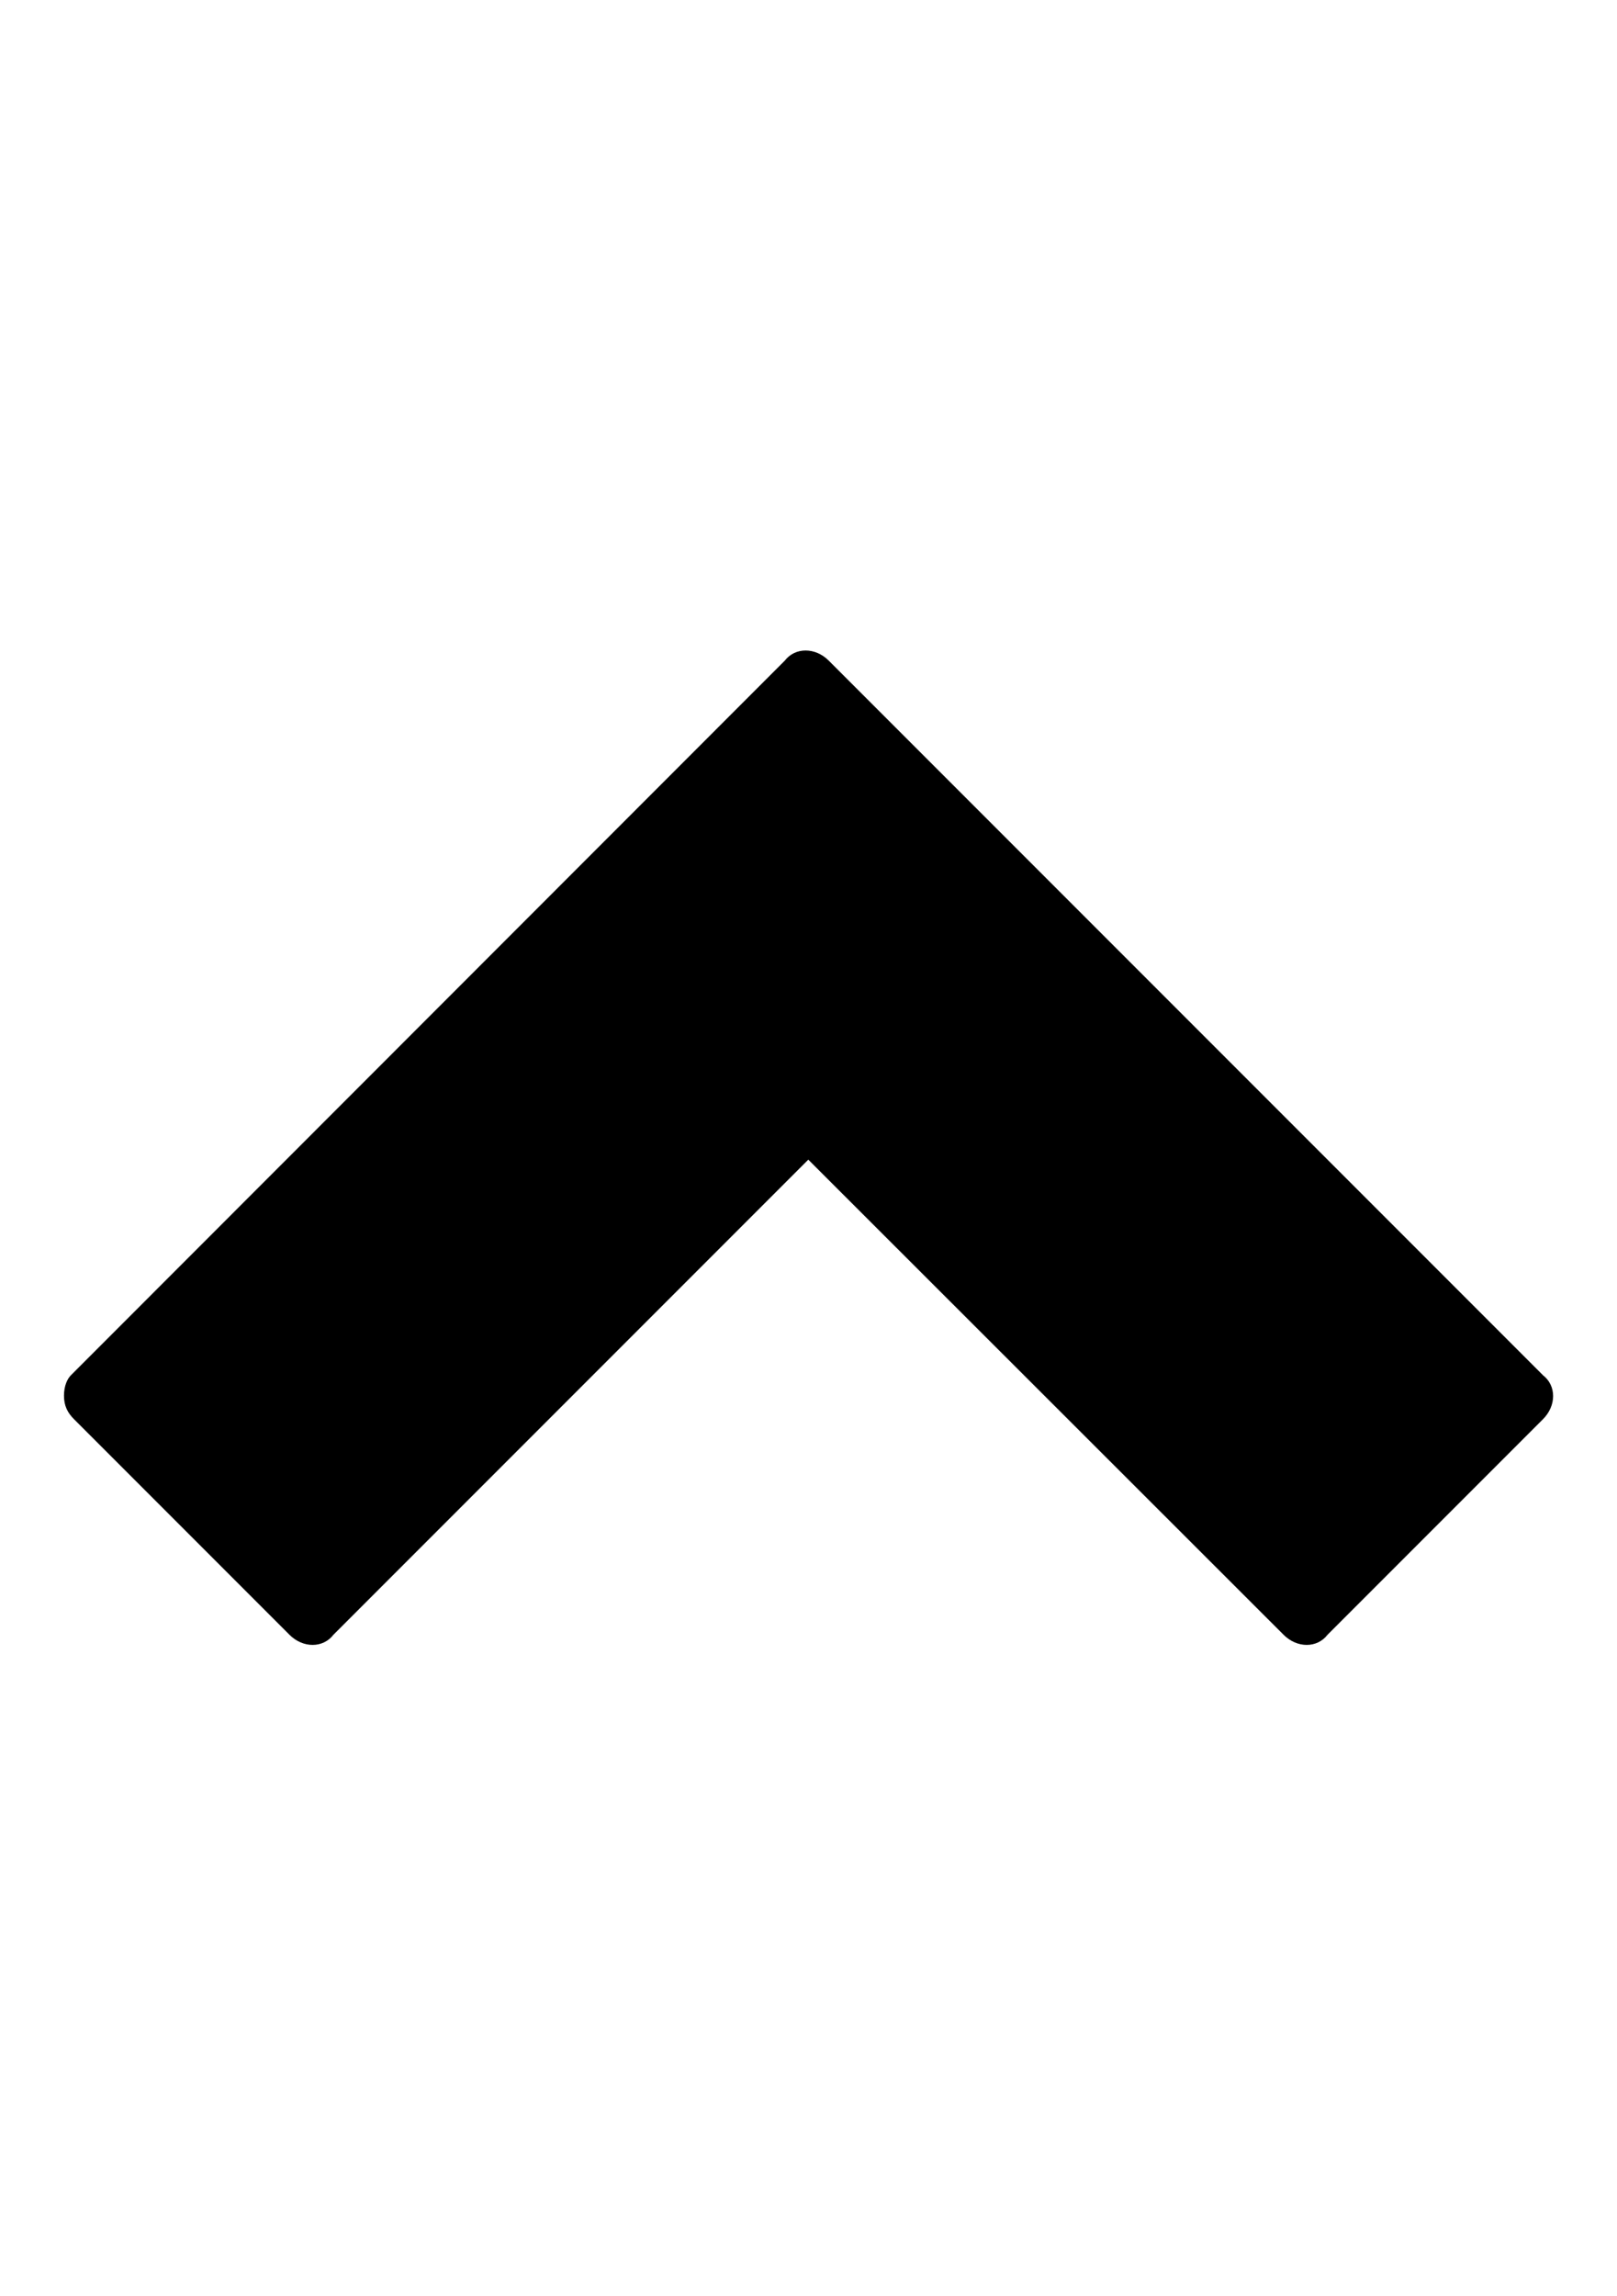 <?xml version="1.0" encoding="utf-8"?>
<svg version="1.1" id="icon-arrow-up" xmlns="http://www.w3.org/2000/svg" xmlns:xlink="http://www.w3.org/1999/xlink" x="0px"
	 y="0px" viewBox="0 0 419.5 595.3" enable-background="new 0 0 419.5 595.3" xml:space="preserve">
<path id="arrow-up" class="item" d="M16.6,361.9c0,2.6,0.9,4.4,2.6,6.1l55.9,55.9c3.5,3.5,8.7,3.5,11.4,0l123.2-123.2L333,423.9
	c3.5,3.5,8.7,3.5,11.4,0l55.9-55.9c3.5-3.5,3.5-8.7,0-11.4L215,171.3c-3.5-3.5-8.7-3.5-11.4,0L18.4,356.6
	C17.5,357.5,16.6,359.3,16.6,361.9z"/>
</svg>
